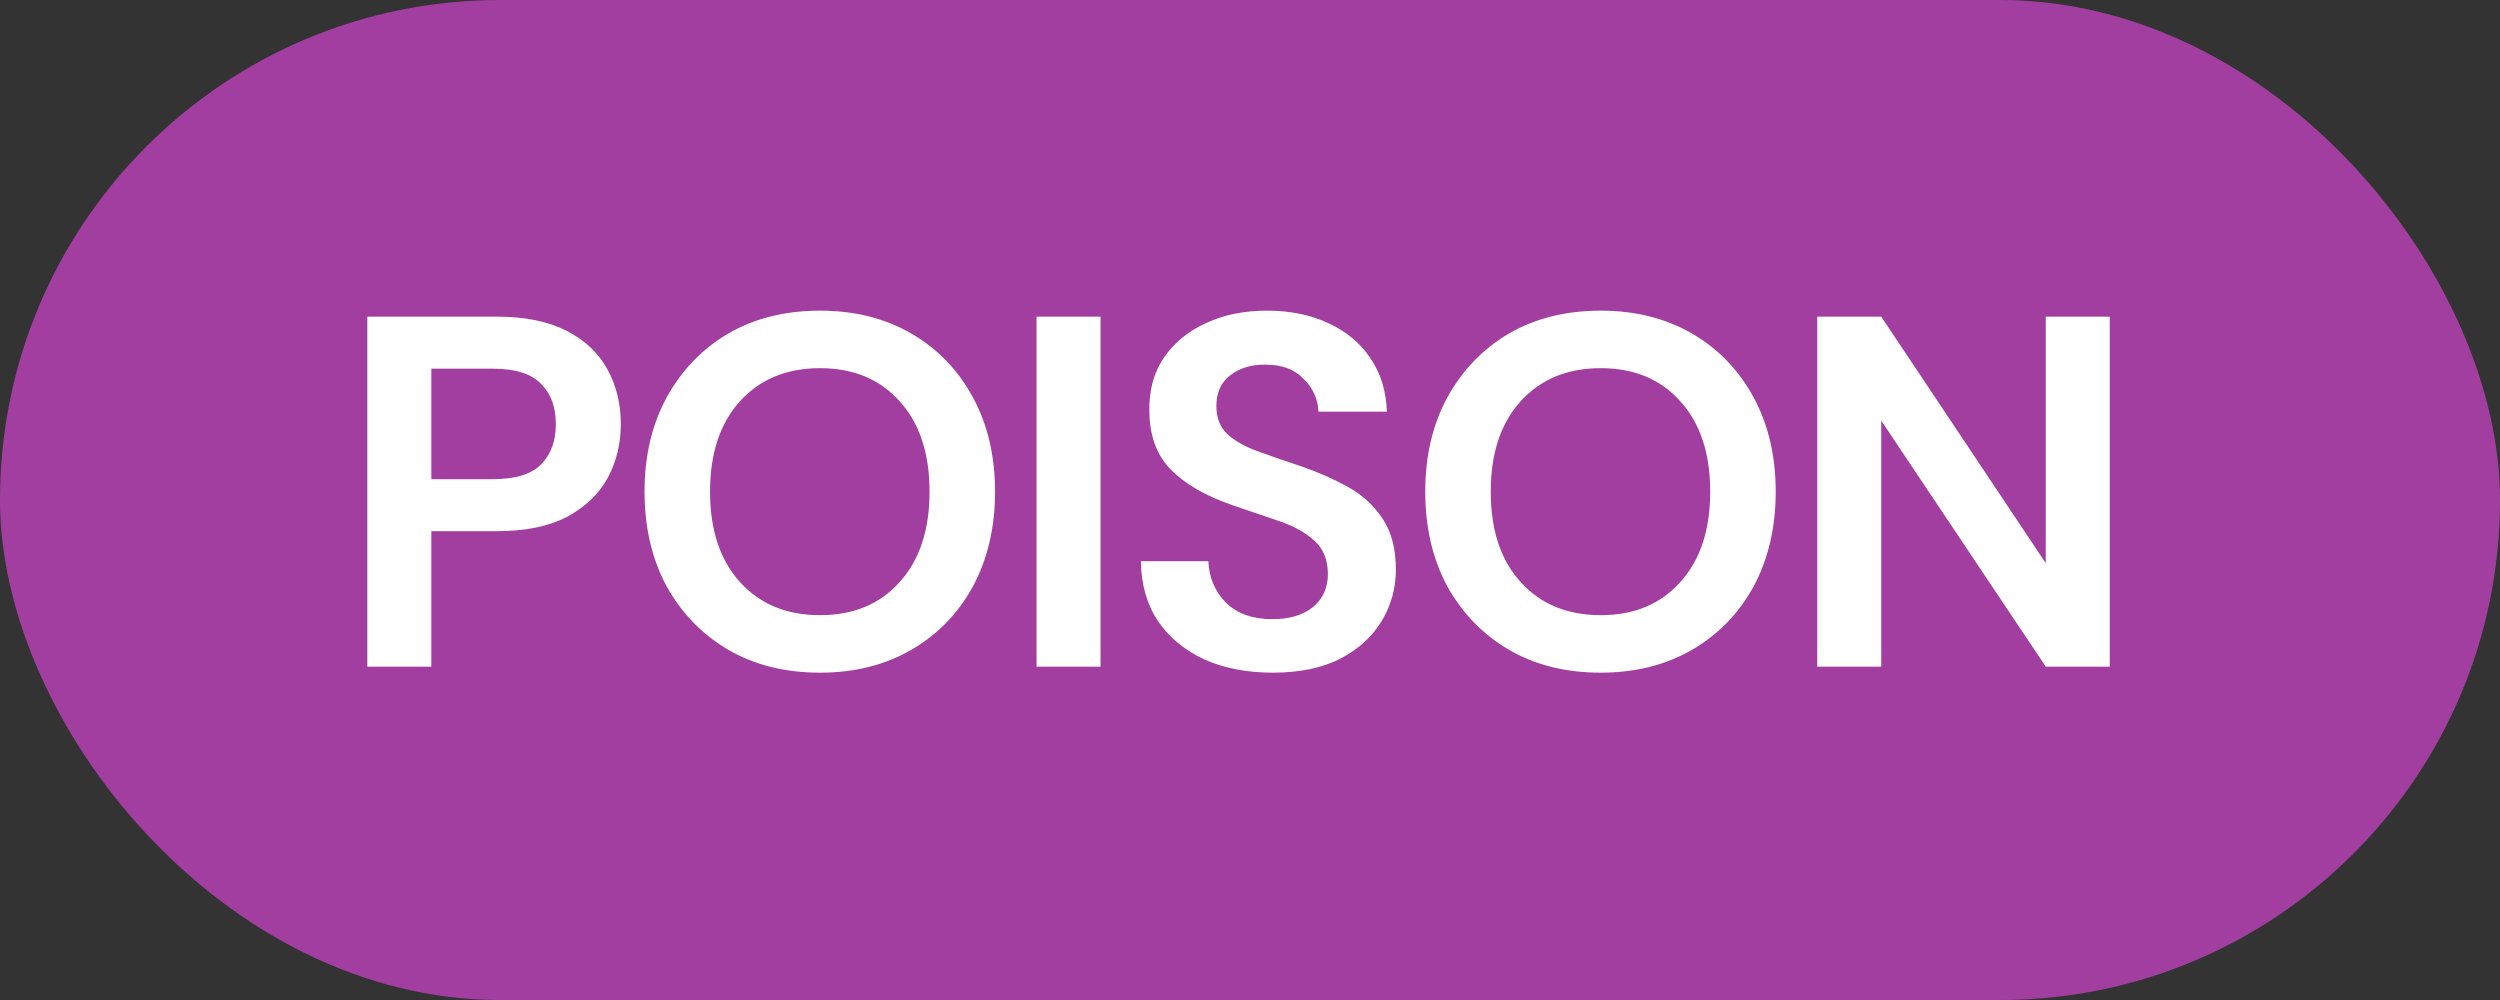 <svg width="60" height="24" viewBox="0 0 60 24" fill="none" xmlns="http://www.w3.org/2000/svg">
<rect x="0" y="0" width="60" height="24" fill="#333333" stroke="none"/>
<rect width="60" height="24" rx="12" fill="#A33EA1"/>
<path d="M8.816 16V7.6H11.924C12.596 7.6 13.152 7.712 13.592 7.936C14.032 8.16 14.36 8.468 14.576 8.86C14.792 9.252 14.9 9.692 14.9 10.18C14.9 10.644 14.796 11.072 14.588 11.464C14.38 11.848 14.056 12.16 13.616 12.4C13.176 12.632 12.612 12.748 11.924 12.748H10.352V16H8.816ZM10.352 11.5H11.828C12.364 11.5 12.748 11.384 12.98 11.152C13.22 10.912 13.34 10.588 13.34 10.18C13.34 9.764 13.22 9.44 12.98 9.208C12.748 8.968 12.364 8.848 11.828 8.848H10.352V11.5ZM19.681 16.144C18.841 16.144 18.105 15.96 17.473 15.592C16.849 15.224 16.357 14.716 15.997 14.068C15.645 13.412 15.469 12.656 15.469 11.8C15.469 10.944 15.645 10.192 15.997 9.544C16.357 8.888 16.849 8.376 17.473 8.008C18.105 7.64 18.841 7.456 19.681 7.456C20.513 7.456 21.245 7.64 21.877 8.008C22.509 8.376 23.001 8.888 23.353 9.544C23.705 10.192 23.881 10.944 23.881 11.8C23.881 12.656 23.705 13.412 23.353 14.068C23.001 14.716 22.509 15.224 21.877 15.592C21.245 15.96 20.513 16.144 19.681 16.144ZM19.681 14.764C20.481 14.764 21.117 14.5 21.589 13.972C22.069 13.444 22.309 12.72 22.309 11.8C22.309 10.88 22.069 10.156 21.589 9.628C21.117 9.1 20.481 8.836 19.681 8.836C18.881 8.836 18.241 9.1 17.761 9.628C17.281 10.156 17.041 10.88 17.041 11.8C17.041 12.72 17.281 13.444 17.761 13.972C18.241 14.5 18.881 14.764 19.681 14.764ZM24.877 16V7.6H26.413V16H24.877ZM30.549 16.144C29.933 16.144 29.389 16.04 28.917 15.832C28.445 15.616 28.073 15.312 27.801 14.92C27.529 14.52 27.389 14.036 27.381 13.468H29.001C29.017 13.86 29.157 14.192 29.421 14.464C29.693 14.728 30.065 14.86 30.537 14.86C30.945 14.86 31.269 14.764 31.509 14.572C31.749 14.372 31.869 14.108 31.869 13.78C31.869 13.436 31.761 13.168 31.545 12.976C31.337 12.784 31.057 12.628 30.705 12.508C30.353 12.388 29.977 12.26 29.577 12.124C28.929 11.9 28.433 11.612 28.089 11.26C27.753 10.908 27.585 10.44 27.585 9.856C27.577 9.36 27.693 8.936 27.933 8.584C28.181 8.224 28.517 7.948 28.941 7.756C29.365 7.556 29.853 7.456 30.405 7.456C30.965 7.456 31.457 7.556 31.881 7.756C32.313 7.956 32.649 8.236 32.889 8.596C33.137 8.956 33.269 9.384 33.285 9.88H31.641C31.633 9.584 31.517 9.324 31.293 9.1C31.077 8.868 30.773 8.752 30.381 8.752C30.045 8.744 29.761 8.828 29.529 9.004C29.305 9.172 29.193 9.42 29.193 9.748C29.193 10.028 29.281 10.252 29.457 10.42C29.633 10.58 29.873 10.716 30.177 10.828C30.481 10.94 30.829 11.06 31.221 11.188C31.637 11.332 32.017 11.5 32.361 11.692C32.705 11.884 32.981 12.14 33.189 12.46C33.397 12.772 33.501 13.176 33.501 13.672C33.501 14.112 33.389 14.52 33.165 14.896C32.941 15.272 32.609 15.576 32.169 15.808C31.729 16.032 31.189 16.144 30.549 16.144ZM38.417 16.144C37.578 16.144 36.842 15.96 36.209 15.592C35.586 15.224 35.093 14.716 34.733 14.068C34.382 13.412 34.206 12.656 34.206 11.8C34.206 10.944 34.382 10.192 34.733 9.544C35.093 8.888 35.586 8.376 36.209 8.008C36.842 7.64 37.578 7.456 38.417 7.456C39.249 7.456 39.981 7.64 40.614 8.008C41.245 8.376 41.737 8.888 42.09 9.544C42.441 10.192 42.617 10.944 42.617 11.8C42.617 12.656 42.441 13.412 42.09 14.068C41.737 14.716 41.245 15.224 40.614 15.592C39.981 15.96 39.249 16.144 38.417 16.144ZM38.417 14.764C39.218 14.764 39.853 14.5 40.325 13.972C40.806 13.444 41.045 12.72 41.045 11.8C41.045 10.88 40.806 10.156 40.325 9.628C39.853 9.1 39.218 8.836 38.417 8.836C37.617 8.836 36.977 9.1 36.498 9.628C36.017 10.156 35.778 10.88 35.778 11.8C35.778 12.72 36.017 13.444 36.498 13.972C36.977 14.5 37.617 14.764 38.417 14.764ZM43.614 16V7.6H45.15L49.098 13.516V7.6H50.634V16H49.098L45.15 10.096V16H43.614Z" fill="white"/>
</svg>
